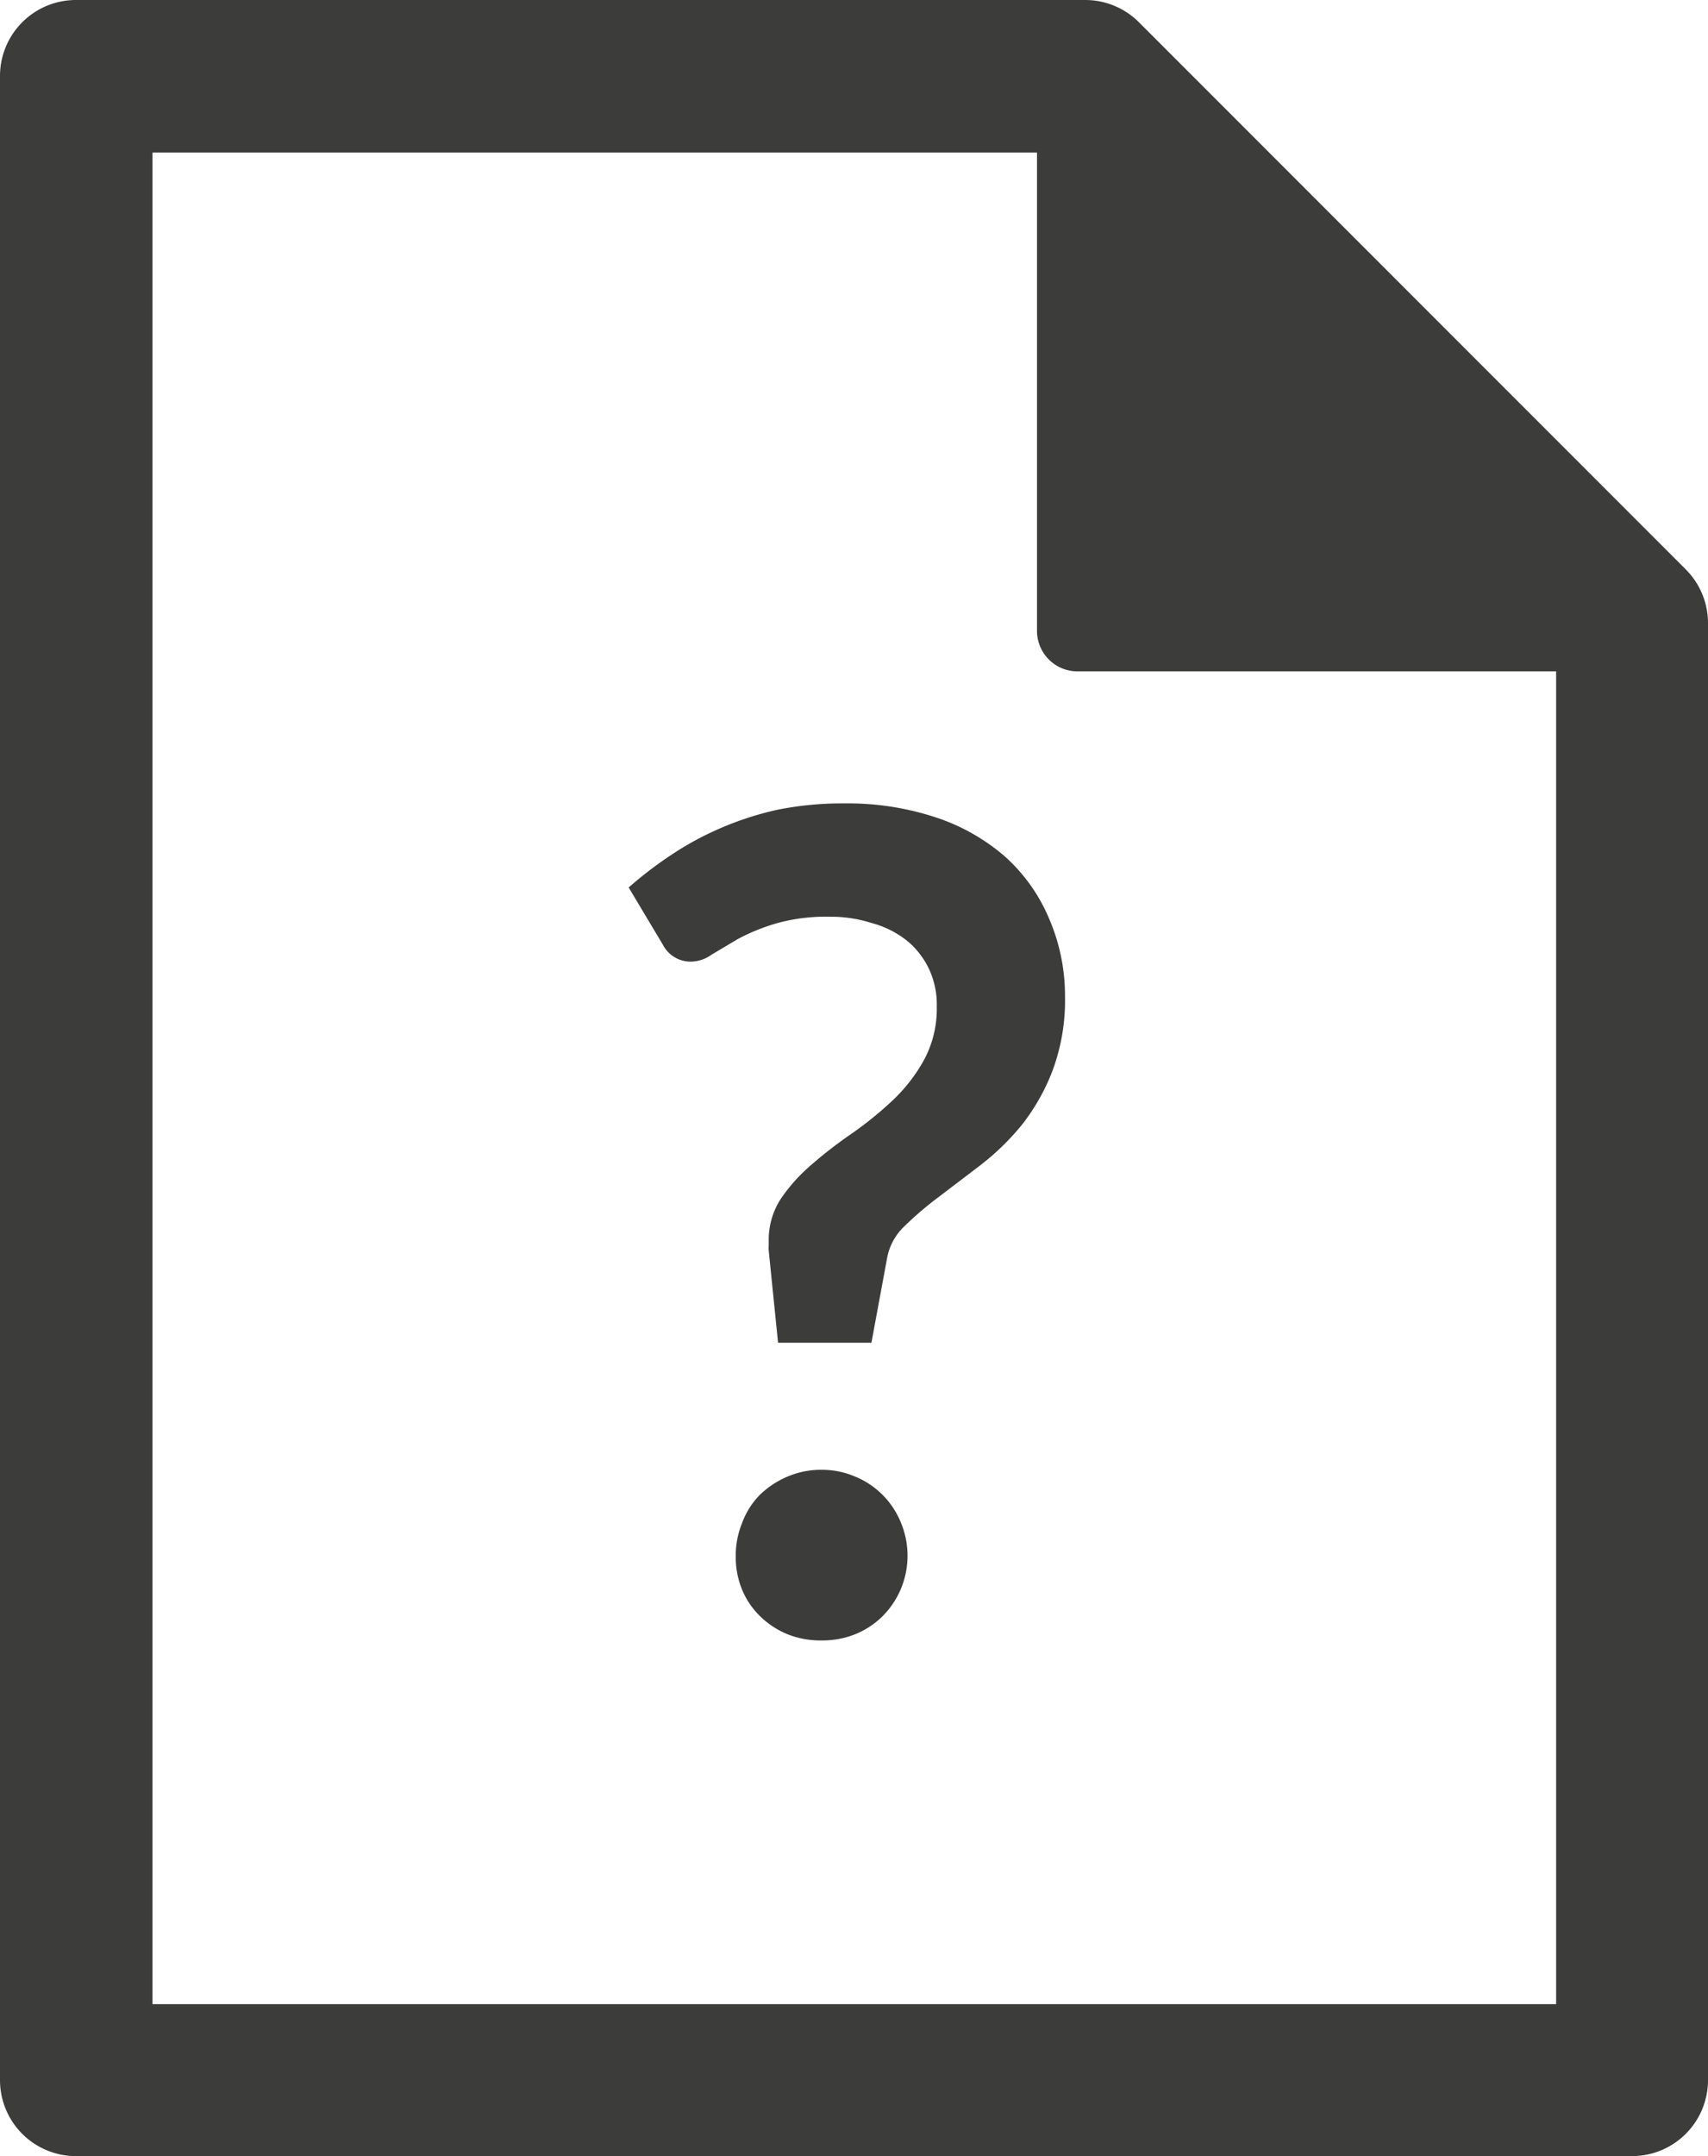 <svg id="Capa_1" data-name="Capa 1" xmlns="http://www.w3.org/2000/svg" viewBox="0 0 27.44 34.62"><defs><style>.cls-1{fill:#3c3c3b;}</style></defs><title>11</title><path class="cls-1" d="M26.22,34.62h-25A1.22,1.22,0,0,1,0,33.4V1.22A1.22,1.22,0,0,1,1.22,0H17.43a1.22,1.22,0,0,1,.87.36l8.78,8.78a1.22,1.22,0,0,1,.36.87V33.4A1.22,1.22,0,0,1,26.22,34.62ZM2.45,32.18H25V10.51L16.93,2.45H2.45V32.18Z"/><path class="cls-1" d="M25.57,10.78H17.31a0.65,0.65,0,0,1-.65-0.65V1.87a0.65,0.65,0,0,1,1.11-.46L26,9.67A0.65,0.65,0,0,1,25.57,10.78Z"/><path class="cls-1" d="M10.1,14.25a6.26,6.26,0,0,1,.68-0.52,4.86,4.86,0,0,1,.79-0.43A5,5,0,0,1,12.5,13a5.31,5.31,0,0,1,1.08-.1,4.5,4.5,0,0,1,1.44.22,3.24,3.24,0,0,1,1.11.62,2.78,2.78,0,0,1,.72,1A3.12,3.12,0,0,1,17.11,16a3.24,3.24,0,0,1-.2,1.19,3.33,3.33,0,0,1-.5.88,4.05,4.05,0,0,1-.66.64l-0.67.51a5.37,5.37,0,0,0-.55.47,0.93,0.93,0,0,0-.28.52L14,21.56H12.5l-0.15-1.48a0.44,0.44,0,0,1,0-.08V19.93a1.21,1.21,0,0,1,.2-0.69,2.79,2.79,0,0,1,.5-0.55q0.3-.26.65-0.5a5.81,5.81,0,0,0,.65-0.53,2.66,2.66,0,0,0,.5-0.65,1.74,1.74,0,0,0,.2-0.85,1.35,1.35,0,0,0-.12-0.59,1.32,1.32,0,0,0-.34-0.45A1.54,1.54,0,0,0,14,14.82a2.12,2.12,0,0,0-.66-0.1,2.93,2.93,0,0,0-.88.11,3.2,3.2,0,0,0-.61.25l-0.42.25a0.58,0.58,0,0,1-.31.11,0.5,0.5,0,0,1-.47-0.27ZM11.82,25a1.39,1.39,0,0,1,.1-0.54A1.27,1.27,0,0,1,12.21,24a1.43,1.43,0,0,1,.44-0.29,1.37,1.37,0,0,1,.55-0.11,1.35,1.35,0,0,1,.54.11,1.34,1.34,0,0,1,.73.73,1.38,1.38,0,0,1,0,1.08,1.38,1.38,0,0,1-.29.43,1.33,1.33,0,0,1-.44.29,1.41,1.41,0,0,1-.54.1,1.43,1.43,0,0,1-.55-0.1,1.38,1.38,0,0,1-.44-0.29,1.28,1.28,0,0,1-.29-0.43A1.38,1.38,0,0,1,11.82,25Z"/></svg>